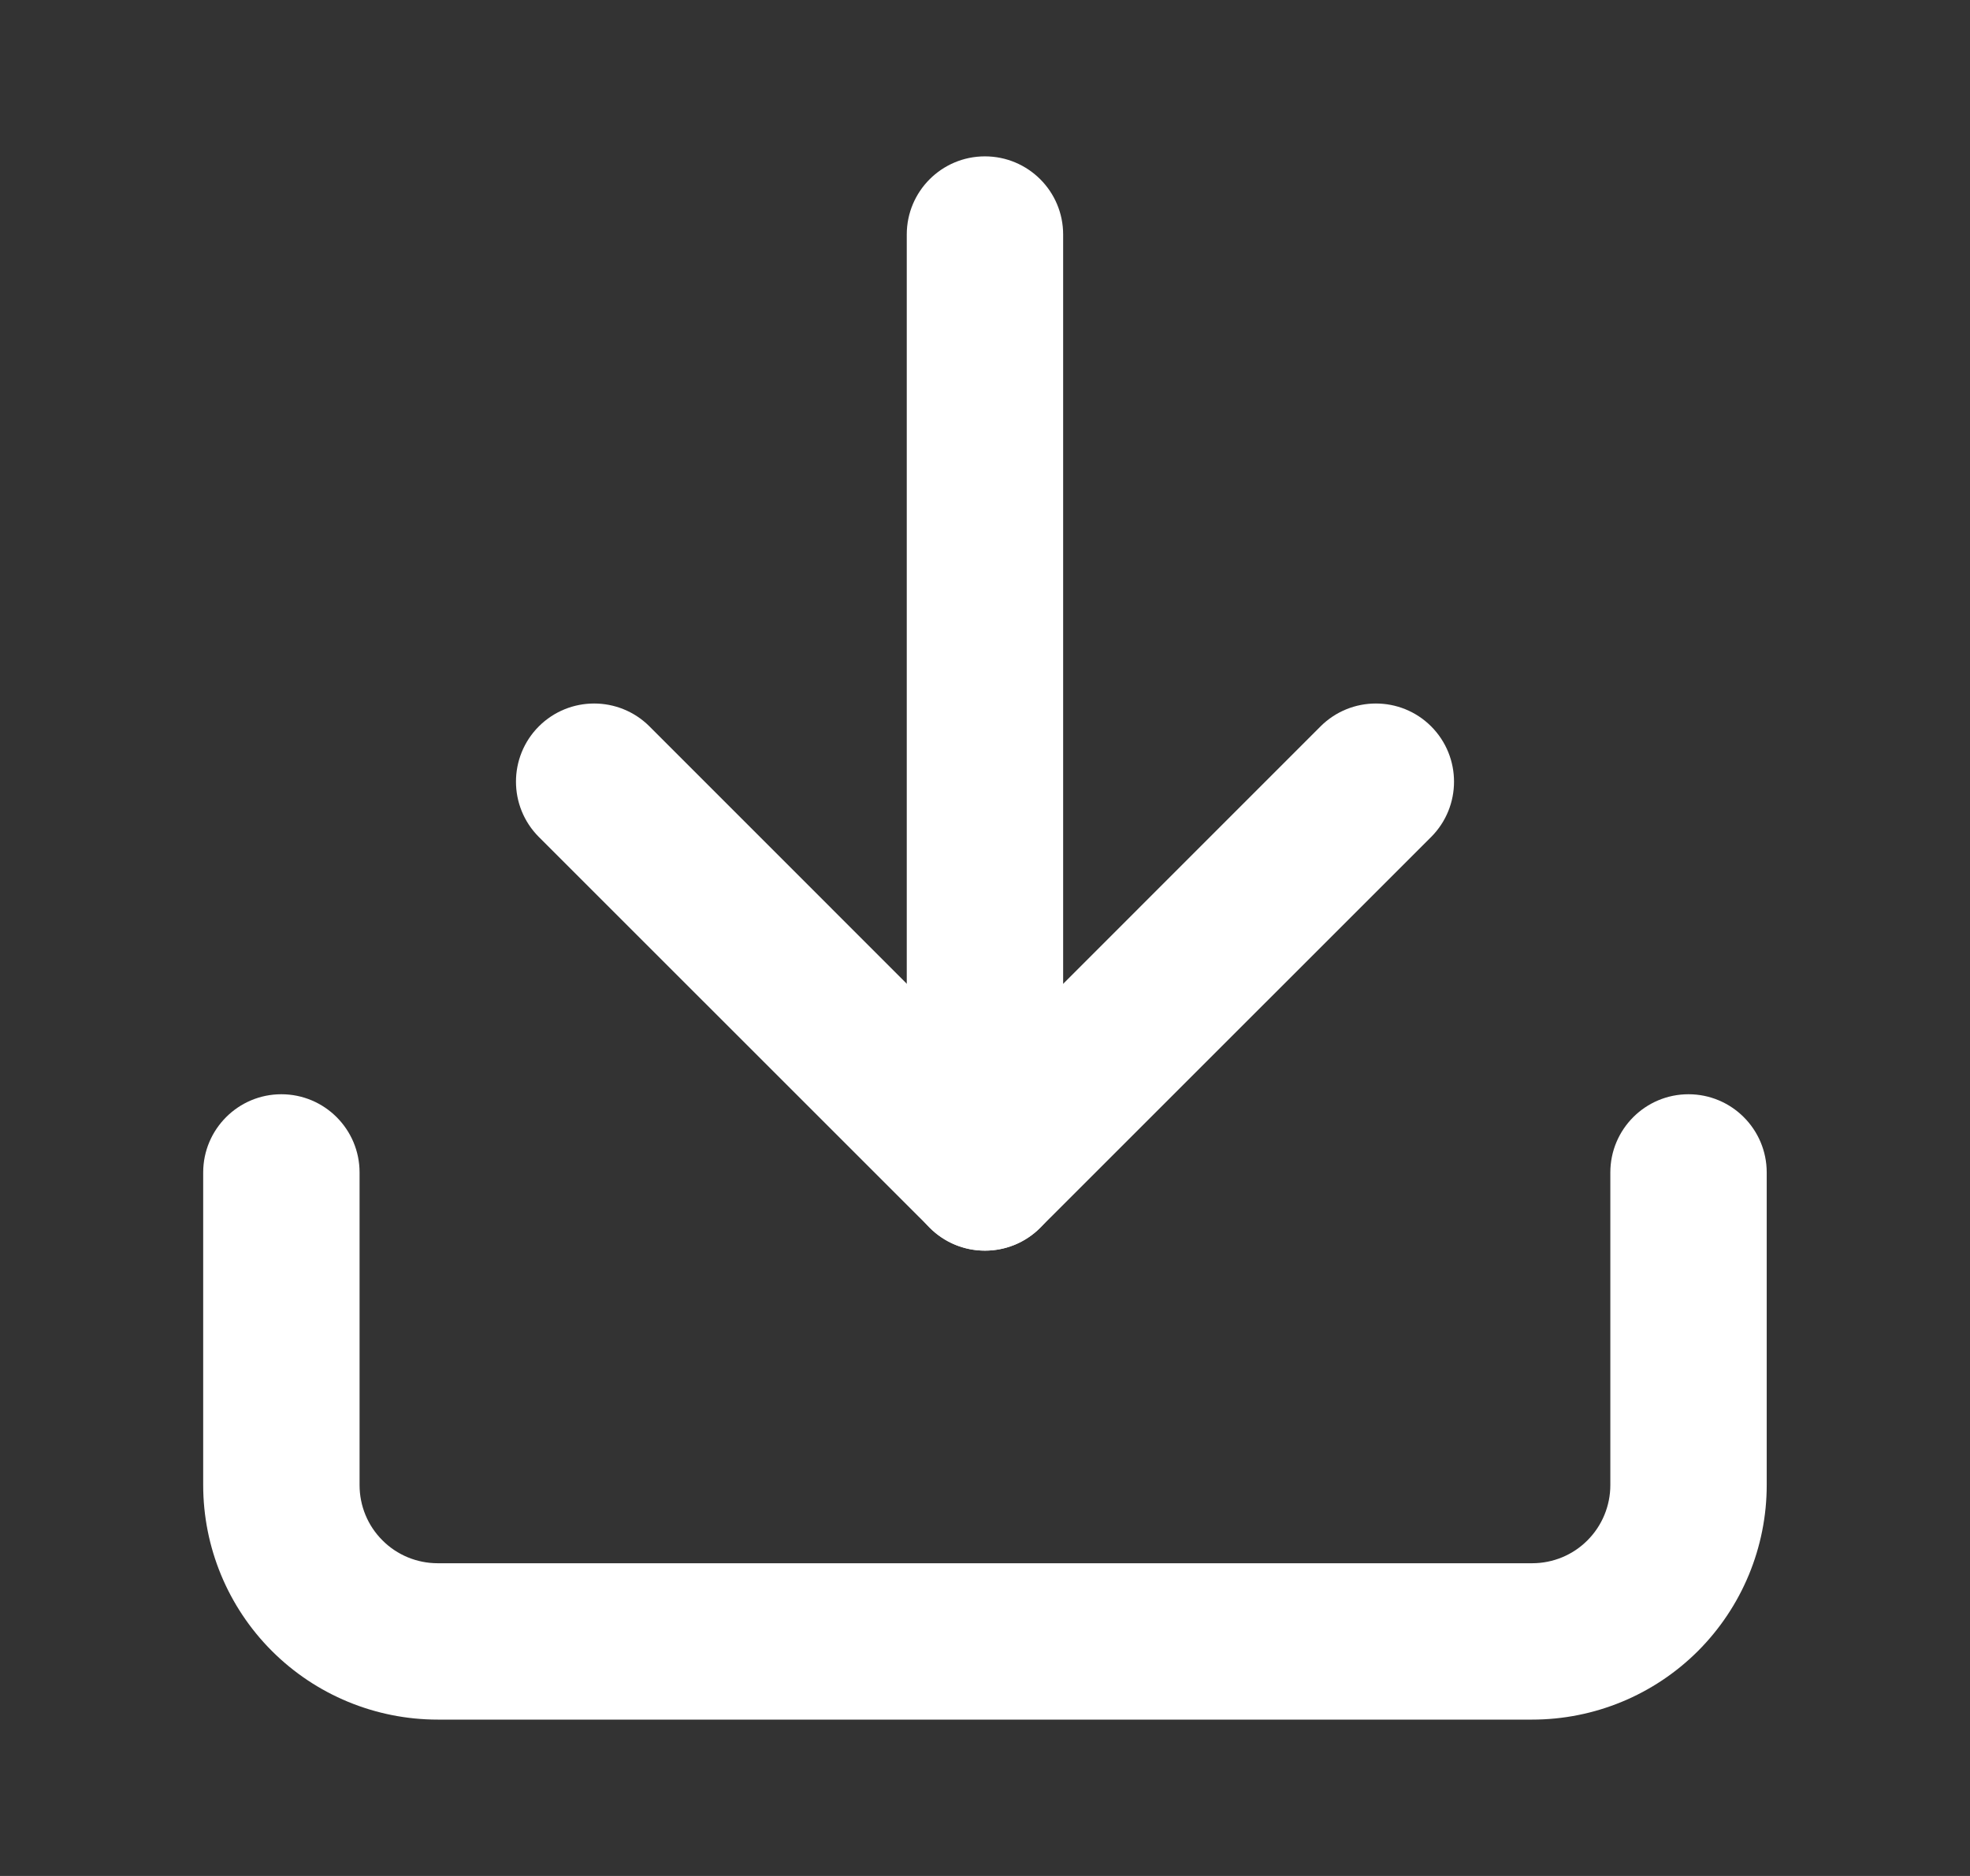 <svg width="21" height="20" viewBox="0 0 21 20" fill="none" xmlns="http://www.w3.org/2000/svg">
<rect x="0" y="0" width="21" height="20" fill="#333333" stroke="none"/>
<path fill-rule="evenodd" clip-rule="evenodd" d="M2.999 11.666C3.46 11.666 3.833 12.04 3.833 12.5V15.833C3.833 16.054 3.92 16.266 4.077 16.422C4.233 16.579 4.445 16.666 4.666 16.666H16.333C16.554 16.666 16.766 16.579 16.922 16.422C17.078 16.266 17.166 16.054 17.166 15.833V12.5C17.166 12.04 17.539 11.666 17.999 11.666C18.46 11.666 18.833 12.04 18.833 12.5V15.833C18.833 16.496 18.569 17.132 18.101 17.601C17.632 18.07 16.996 18.333 16.333 18.333H4.666C4.003 18.333 3.367 18.07 2.898 17.601C2.429 17.132 2.166 16.496 2.166 15.833V12.5C2.166 12.04 2.539 11.666 2.999 11.666Z" fill="white"/>
<path fill-rule="evenodd" clip-rule="evenodd" d="M5.744 7.744C6.07 7.419 6.597 7.419 6.923 7.744L10.5 11.322L14.077 7.744C14.403 7.419 14.931 7.419 15.256 7.744C15.581 8.07 15.581 8.597 15.256 8.923L11.089 13.089C10.764 13.415 10.236 13.415 9.911 13.089L5.744 8.923C5.419 8.597 5.419 8.07 5.744 7.744Z" fill="white"/>
<path fill-rule="evenodd" clip-rule="evenodd" d="M10.499 1.667C10.96 1.667 11.333 2.04 11.333 2.5V12.5C11.333 12.96 10.96 13.333 10.499 13.333C10.039 13.333 9.666 12.96 9.666 12.5V2.5C9.666 2.04 10.039 1.667 10.499 1.667Z" fill="white"/>
</svg>
